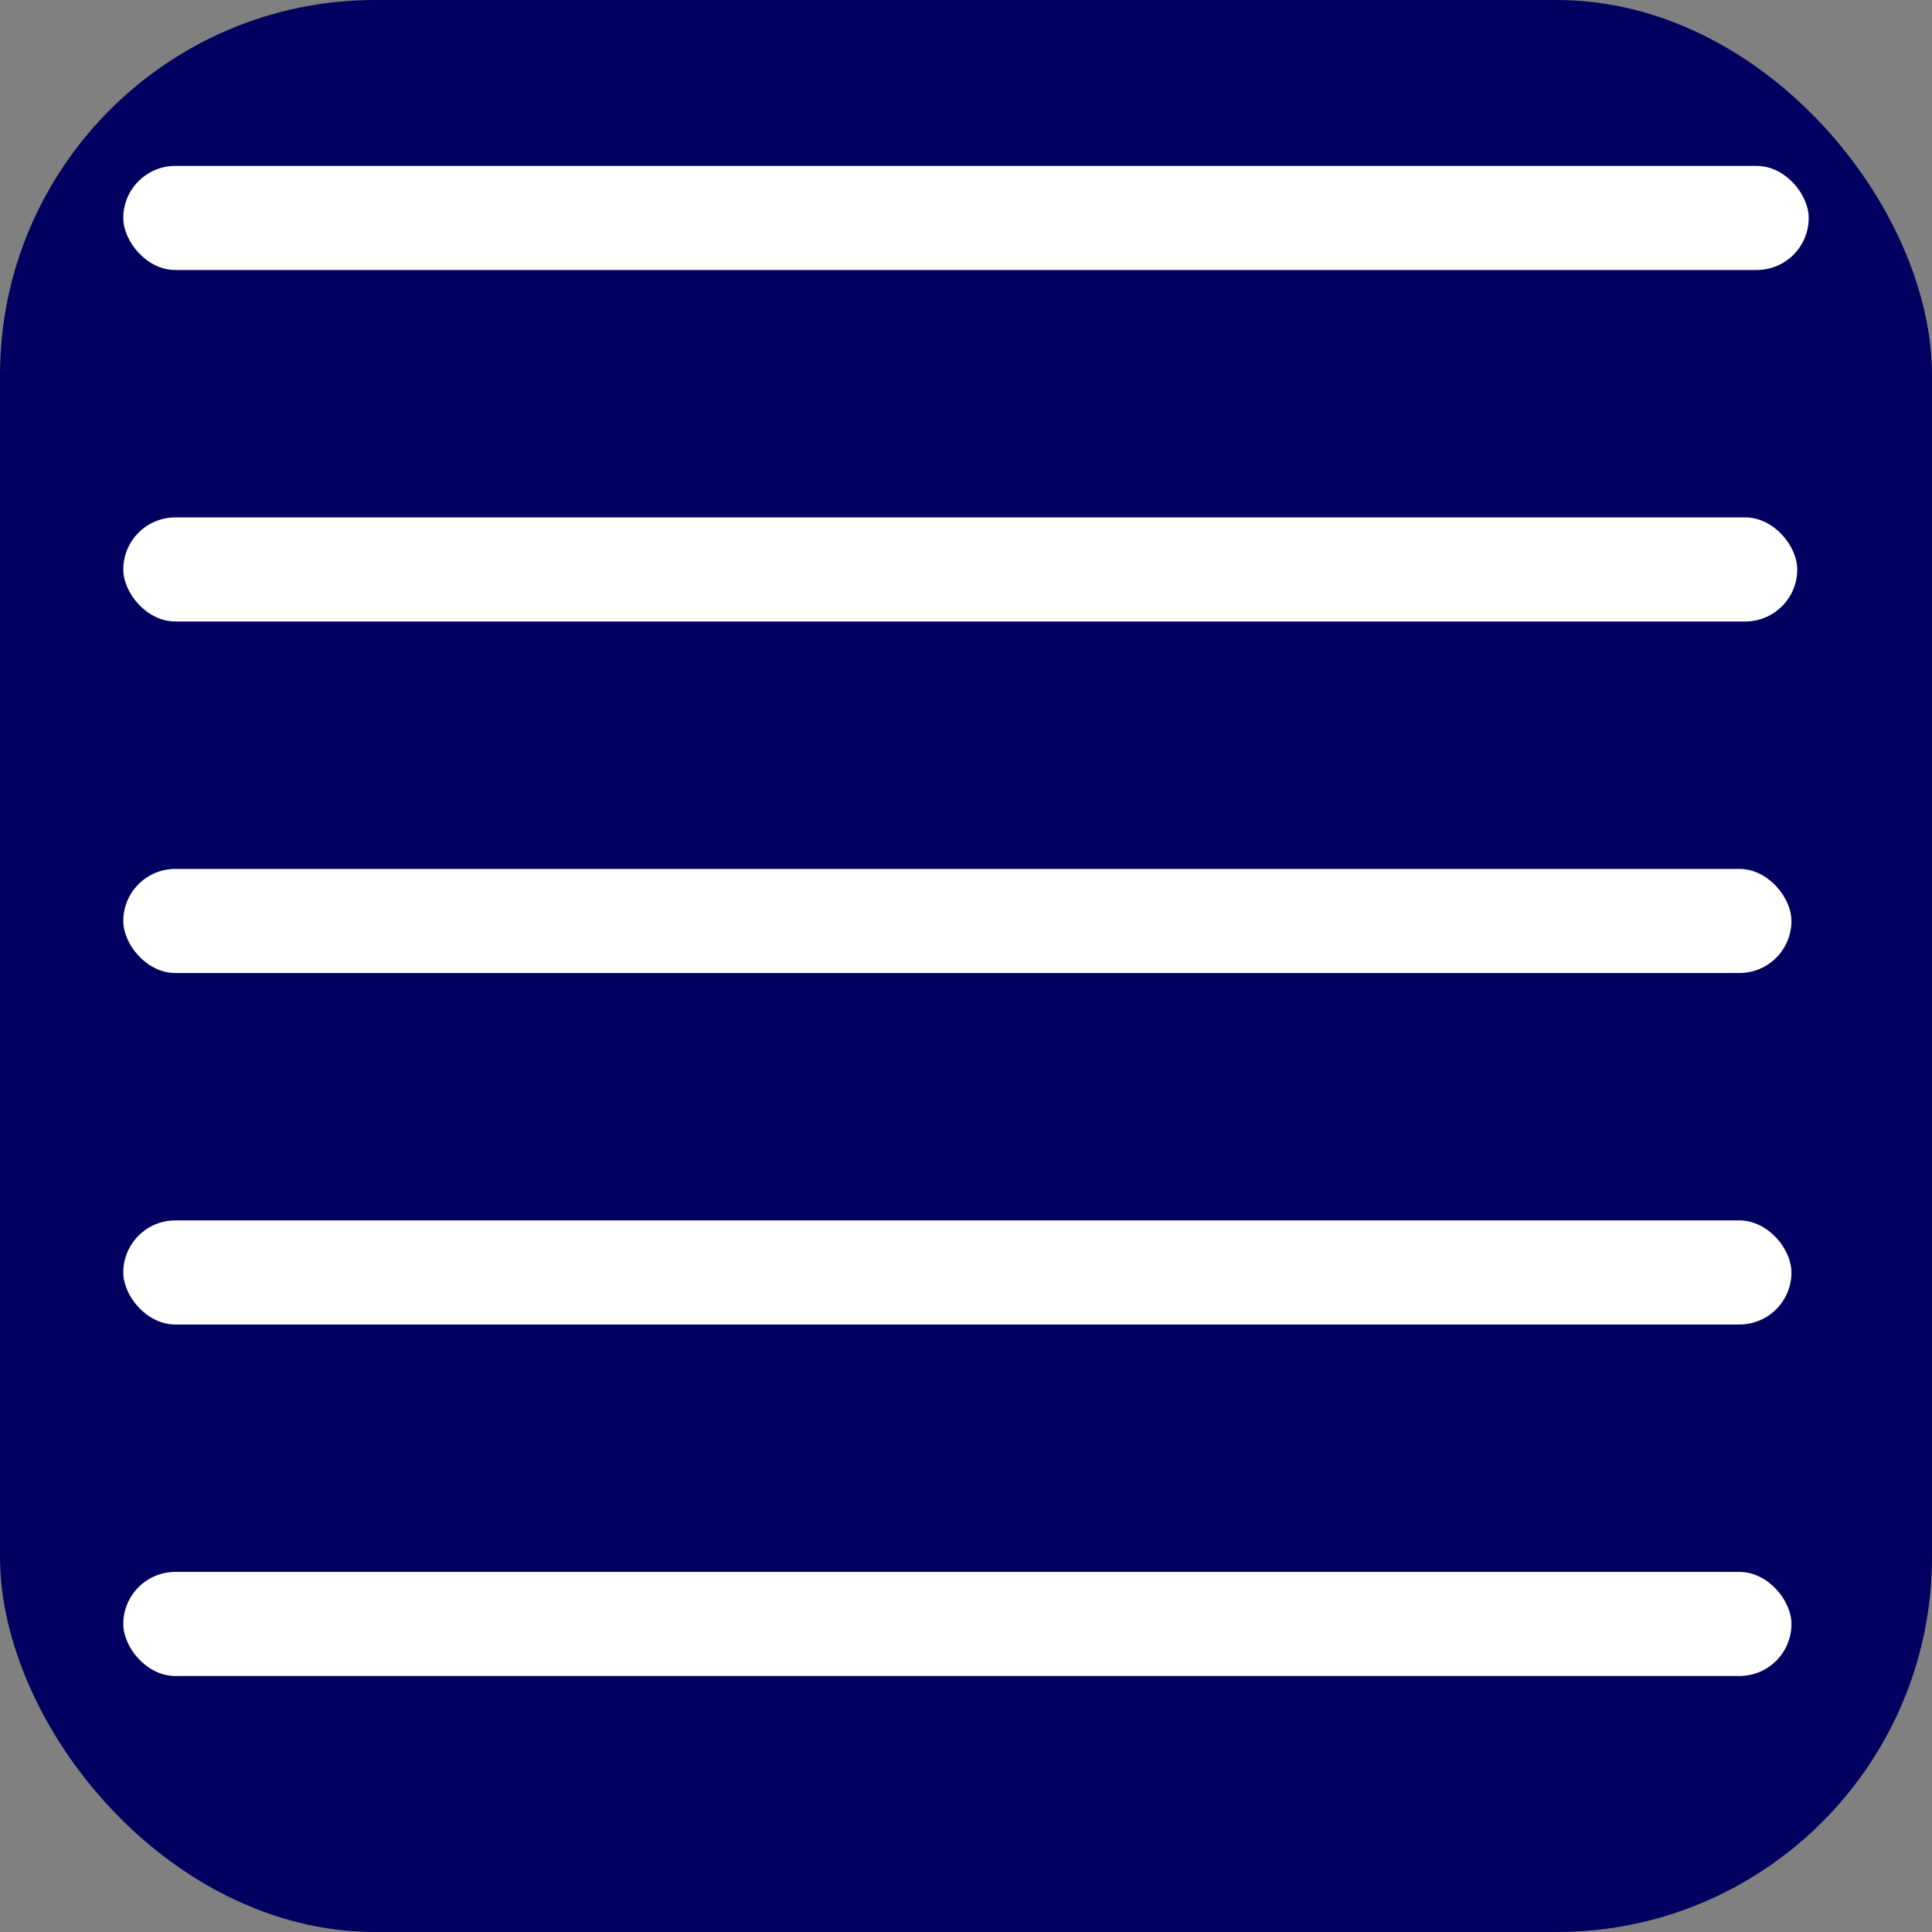 <?xml version="1.0" encoding="UTF-8" standalone="no"?>
<svg
   xmlns:dc="http://purl.org/dc/elements/1.1/"
   xmlns:cc="http://creativecommons.org/ns#"
   xmlns:rdf="http://www.w3.org/1999/02/22-rdf-syntax-ns#"
   xmlns:svg="http://www.w3.org/2000/svg"
   xmlns="http://www.w3.org/2000/svg"
   xmlns:sodipodi="http://sodipodi.sourceforge.net/DTD/sodipodi-0.dtd"
   xmlns:inkscape="http://www.inkscape.org/namespaces/inkscape"
   sodipodi:docname="app_icon.svg"
   inkscape:version="1.0 (4035a4fb49, 2020-05-01)"
   width="16.0px"
   height="16.0px"
   viewBox="0 0 16.0 16.0"
   version="1.1"
   id="SVGRoot">
  <rect x="0" y="0" width="16.0" height="16.0" fill="#808080" stroke="none"/>
  <defs
     id="defs833" />
  <sodipodi:namedview
     inkscape:window-maximized="1"
     inkscape:window-y="0"
     inkscape:window-x="0"
     inkscape:window-height="1033"
     inkscape:window-width="1920"
     showgrid="true"
     inkscape:document-rotation="0"
     inkscape:current-layer="layer1"
     inkscape:document-units="px"
     inkscape:cy="17.279534"
     inkscape:cx="1.2411623"
     inkscape:zoom="15.839192"
     inkscape:pageshadow="2"
     inkscape:pageopacity="0.0"
     borderopacity="1.0"
     bordercolor="#666666"
     pagecolor="#ffffff"
     id="base">
    <inkscape:grid
       type="xygrid"
       id="grid1403" />
  </sodipodi:namedview>
  <g
     id="layer1"
     inkscape:groupmode="layer"
     inkscape:label="Layer 1">
    <rect
       inkscape:export-ydpi="473.29001"
       inkscape:export-xdpi="473.29001"
       inkscape:export-filename="/home/cub3d/Desktop/a.png"
       style="fill:#000060;fill-opacity:1;stroke-width:0.451;stroke-linecap:round;stroke-linejoin:miter;stroke-miterlimit:4;stroke-dasharray:none;paint-order:stroke fill markers"
       id="rect833"
       width="16"
       height="16"
       x="0"
       y="0"
       ry="3.107" />
    <rect
       style="fill:#ffffff;fill-opacity:1;stroke-width:0.503;stroke-linecap:round;stroke-linejoin:miter;stroke-miterlimit:4;stroke-dasharray:none;paint-order:stroke fill markers"
       id="rect845"
       width="13.815"
       height="0.862"
       x="1.021"
       y="13.018"
       ry="0.431" />
    <rect
       ry="0.431"
       y="10.107"
       x="1.021"
       height="0.862"
       width="13.815"
       id="rect845-3"
       style="fill:#ffffff;fill-opacity:1;stroke-width:0.503;stroke-linecap:round;stroke-linejoin:miter;stroke-miterlimit:4;stroke-dasharray:none;paint-order:stroke fill markers" />
    <rect
       style="fill:#ffffff;fill-opacity:1;stroke-width:0.503;stroke-linecap:round;stroke-linejoin:miter;stroke-miterlimit:4;stroke-dasharray:none;paint-order:stroke fill markers"
       id="rect845-3-6"
       width="13.815"
       height="0.862"
       x="1.021"
       y="7.196"
       ry="0.431" />
    <rect
       style="fill:#ffffff;fill-opacity:1;stroke-width:0.504;stroke-linecap:round;stroke-linejoin:miter;stroke-miterlimit:4;stroke-dasharray:none;paint-order:stroke fill markers"
       id="rect845-3-7"
       width="13.863"
       height="0.862"
       x="1.021"
       y="4.285"
       ry="0.431" />
    <rect
       ry="0.431"
       y="1.374"
       x="1.021"
       height="0.862"
       width="13.958"
       id="rect845-3-7-5"
       style="fill:#ffffff;fill-opacity:1;stroke-width:0.506;stroke-linecap:round;stroke-linejoin:miter;stroke-miterlimit:4;stroke-dasharray:none;paint-order:stroke fill markers" />
  </g>
</svg>
